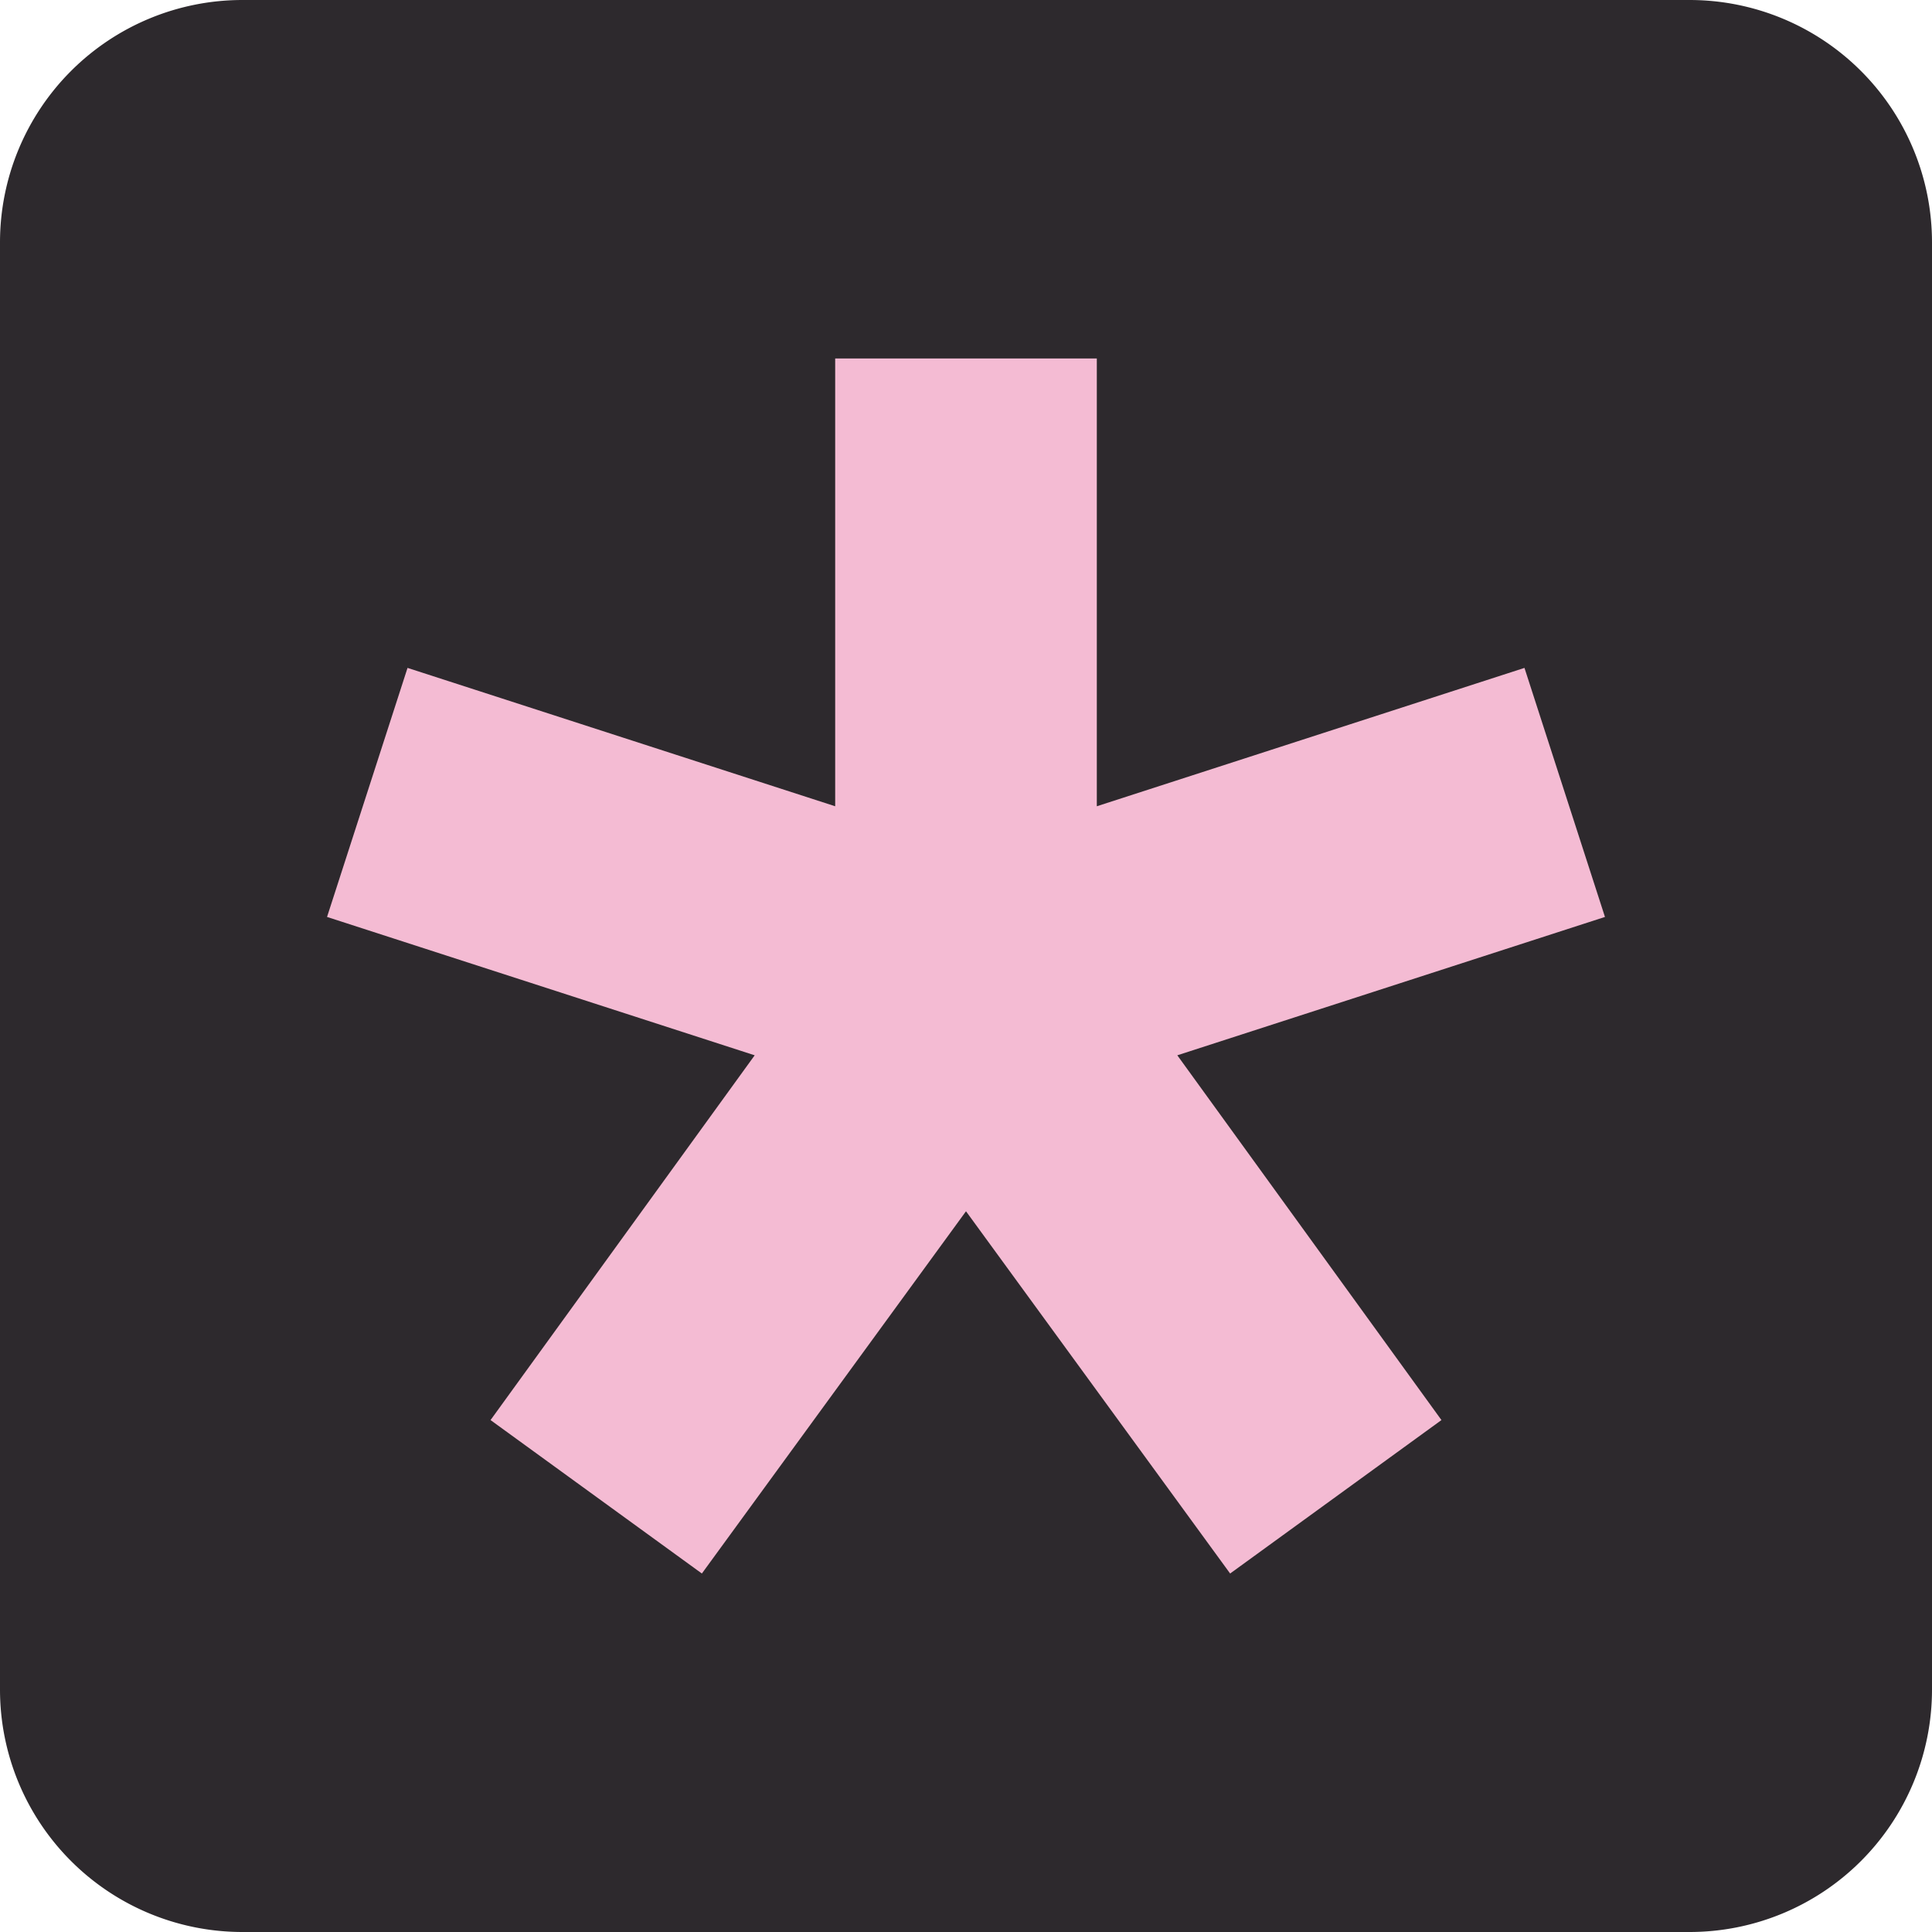 <?xml version="1.0" encoding="UTF-8" standalone="no"?>
<!-- Created with Inkscape (http://www.inkscape.org/) -->

<svg
   width="512"
   height="512"
   viewBox="0 0 135.467 135.467"
   version="1.1"
   id="svg1"
   inkscape:export-filename="bitmap.png.svg"
   inkscape:export-xdpi="96"
   inkscape:export-ydpi="96"
   sodipodi:docname="favicon.svg"
   inkscape:version="1.5-dev (fac61fb9, 2025-01-15)"
   xmlns:inkscape="http://www.inkscape.org/namespaces/inkscape"
   xmlns:sodipodi="http://sodipodi.sourceforge.net/DTD/sodipodi-0.dtd"
   xmlns="http://www.w3.org/2000/svg"
   xmlns:svg="http://www.w3.org/2000/svg">
  <sodipodi:namedview
     id="namedview1"
     pagecolor="#ffffff"
     bordercolor="#000000"
     borderopacity="0.25"
     inkscape:showpageshadow="2"
     inkscape:pageopacity="0.0"
     inkscape:pagecheckerboard="0"
     inkscape:deskcolor="#d1d1d1"
     inkscape:document-units="px"
     showgrid="false"
     inkscape:zoom="1.03"
     inkscape:cx="159.70874"
     inkscape:cy="258.25243"
     inkscape:window-width="1470"
     inkscape:window-height="793"
     inkscape:window-maximized="1"
     inkscape:current-layer="layer1"
     inkscape:export-bgcolor="#ffffff00">
    <inkscape:page
       x="0"
       y="0"
       width="135.467"
       height="135.467"
       id="page2"
       margin="0"
       bleed="0" />
  </sodipodi:namedview>
  <defs
     id="defs1">
    <inkscape:path-effect
       effect="fillet_chamfer"
       id="path-effect7"
       is_visible="true"
       lpeversion="1"
       nodesatellites_param="F,0,1,1,0,16.998,0,1 @ F,0,1,1,0,16.998,0,1 @ F,0,0,1,0,16.998,0,1 @ F,0,1,1,0,16.998,0,1"
       radius="0"
       unit="px"
       method="auto"
       mode="F"
       chamfer_steps="1"
       flexible="false"
       use_knot_distance="true"
       apply_no_radius="true"
       apply_with_radius="true"
       only_selected="false"
       hide_knots="false" />
  </defs>
  <g
     inkscape:label="Layer 1"
     inkscape:groupmode="layer"
     id="layer1">
    <path
       id="rect2"
       d="M 16.998,2.7270507e-6 H 118.469 A 16.998,16.998 45 0 1 135.467,16.998 V 118.469 a 16.998,16.998 135 0 1 -16.998,16.998 H 16.998 A 16.998,16.998 45 0 1 2.7270507e-6,118.469 V 16.998 A 16.998,16.998 135 0 1 16.998,2.7270507e-6 Z"
       style="display:inline;fill:#2d292d;fill-opacity:1;stroke-width:0.569"
       inkscape:path-effect="#path-effect7"
       inkscape:original-d="M 2.7270507e-6,2.7270507e-6 H 135.46666 V 135.46666 H 2.7270507e-6 Z"
       inkscape:label="background" />
    <path
       style="font-weight:bold;font-size:70.556px;font-family:CommitMono;-inkscape-font-specification:'CommitMono Bold';display:none;fill:#f4bbd3;stroke-width:0.265"
       d="m 21.343,42.686 h -8.819 V 92.075 h 8.819 V 77.188 L 27.27,70.062 40.605,92.075 H 50.624 L 33.055,63.077 49.918,42.686 H 39.335 L 21.343,64.417 Z M 59.09,92.075 h 8.819 V 70.697 H 84.138 V 92.075 h 8.819 V 42.686 h -8.819 v 19.897 H 67.91 v -19.897 h -8.819 z m 50.447,-5.997 c 0,3.739 2.963,6.703 6.703,6.703 3.739,0 6.703,-2.963 6.703,-6.703 0,-3.739 -2.963,-6.703 -6.703,-6.703 -3.739,0 -6.703,2.963 -6.703,6.703 z"
       id="text1"
       aria-label="KH." />
    <path
       d="M 76.906,56.533 V 25.135 H 58.561 V 56.533 L 28.575,46.831 22.931,64.294 52.917,73.995 34.396,99.572 49.213,110.331 67.733,84.931 86.254,110.331 101.071,99.572 82.55,73.995 112.536,64.294 106.892,46.831 Z"
       id="text2"
       style="font-weight:bold;font-size:176.389px;font-family:CommitMono;-inkscape-font-specification:'CommitMono Bold';fill:#f4bbd3;stroke-width:0.265"
       aria-label="*" />
  </g>
</svg>
